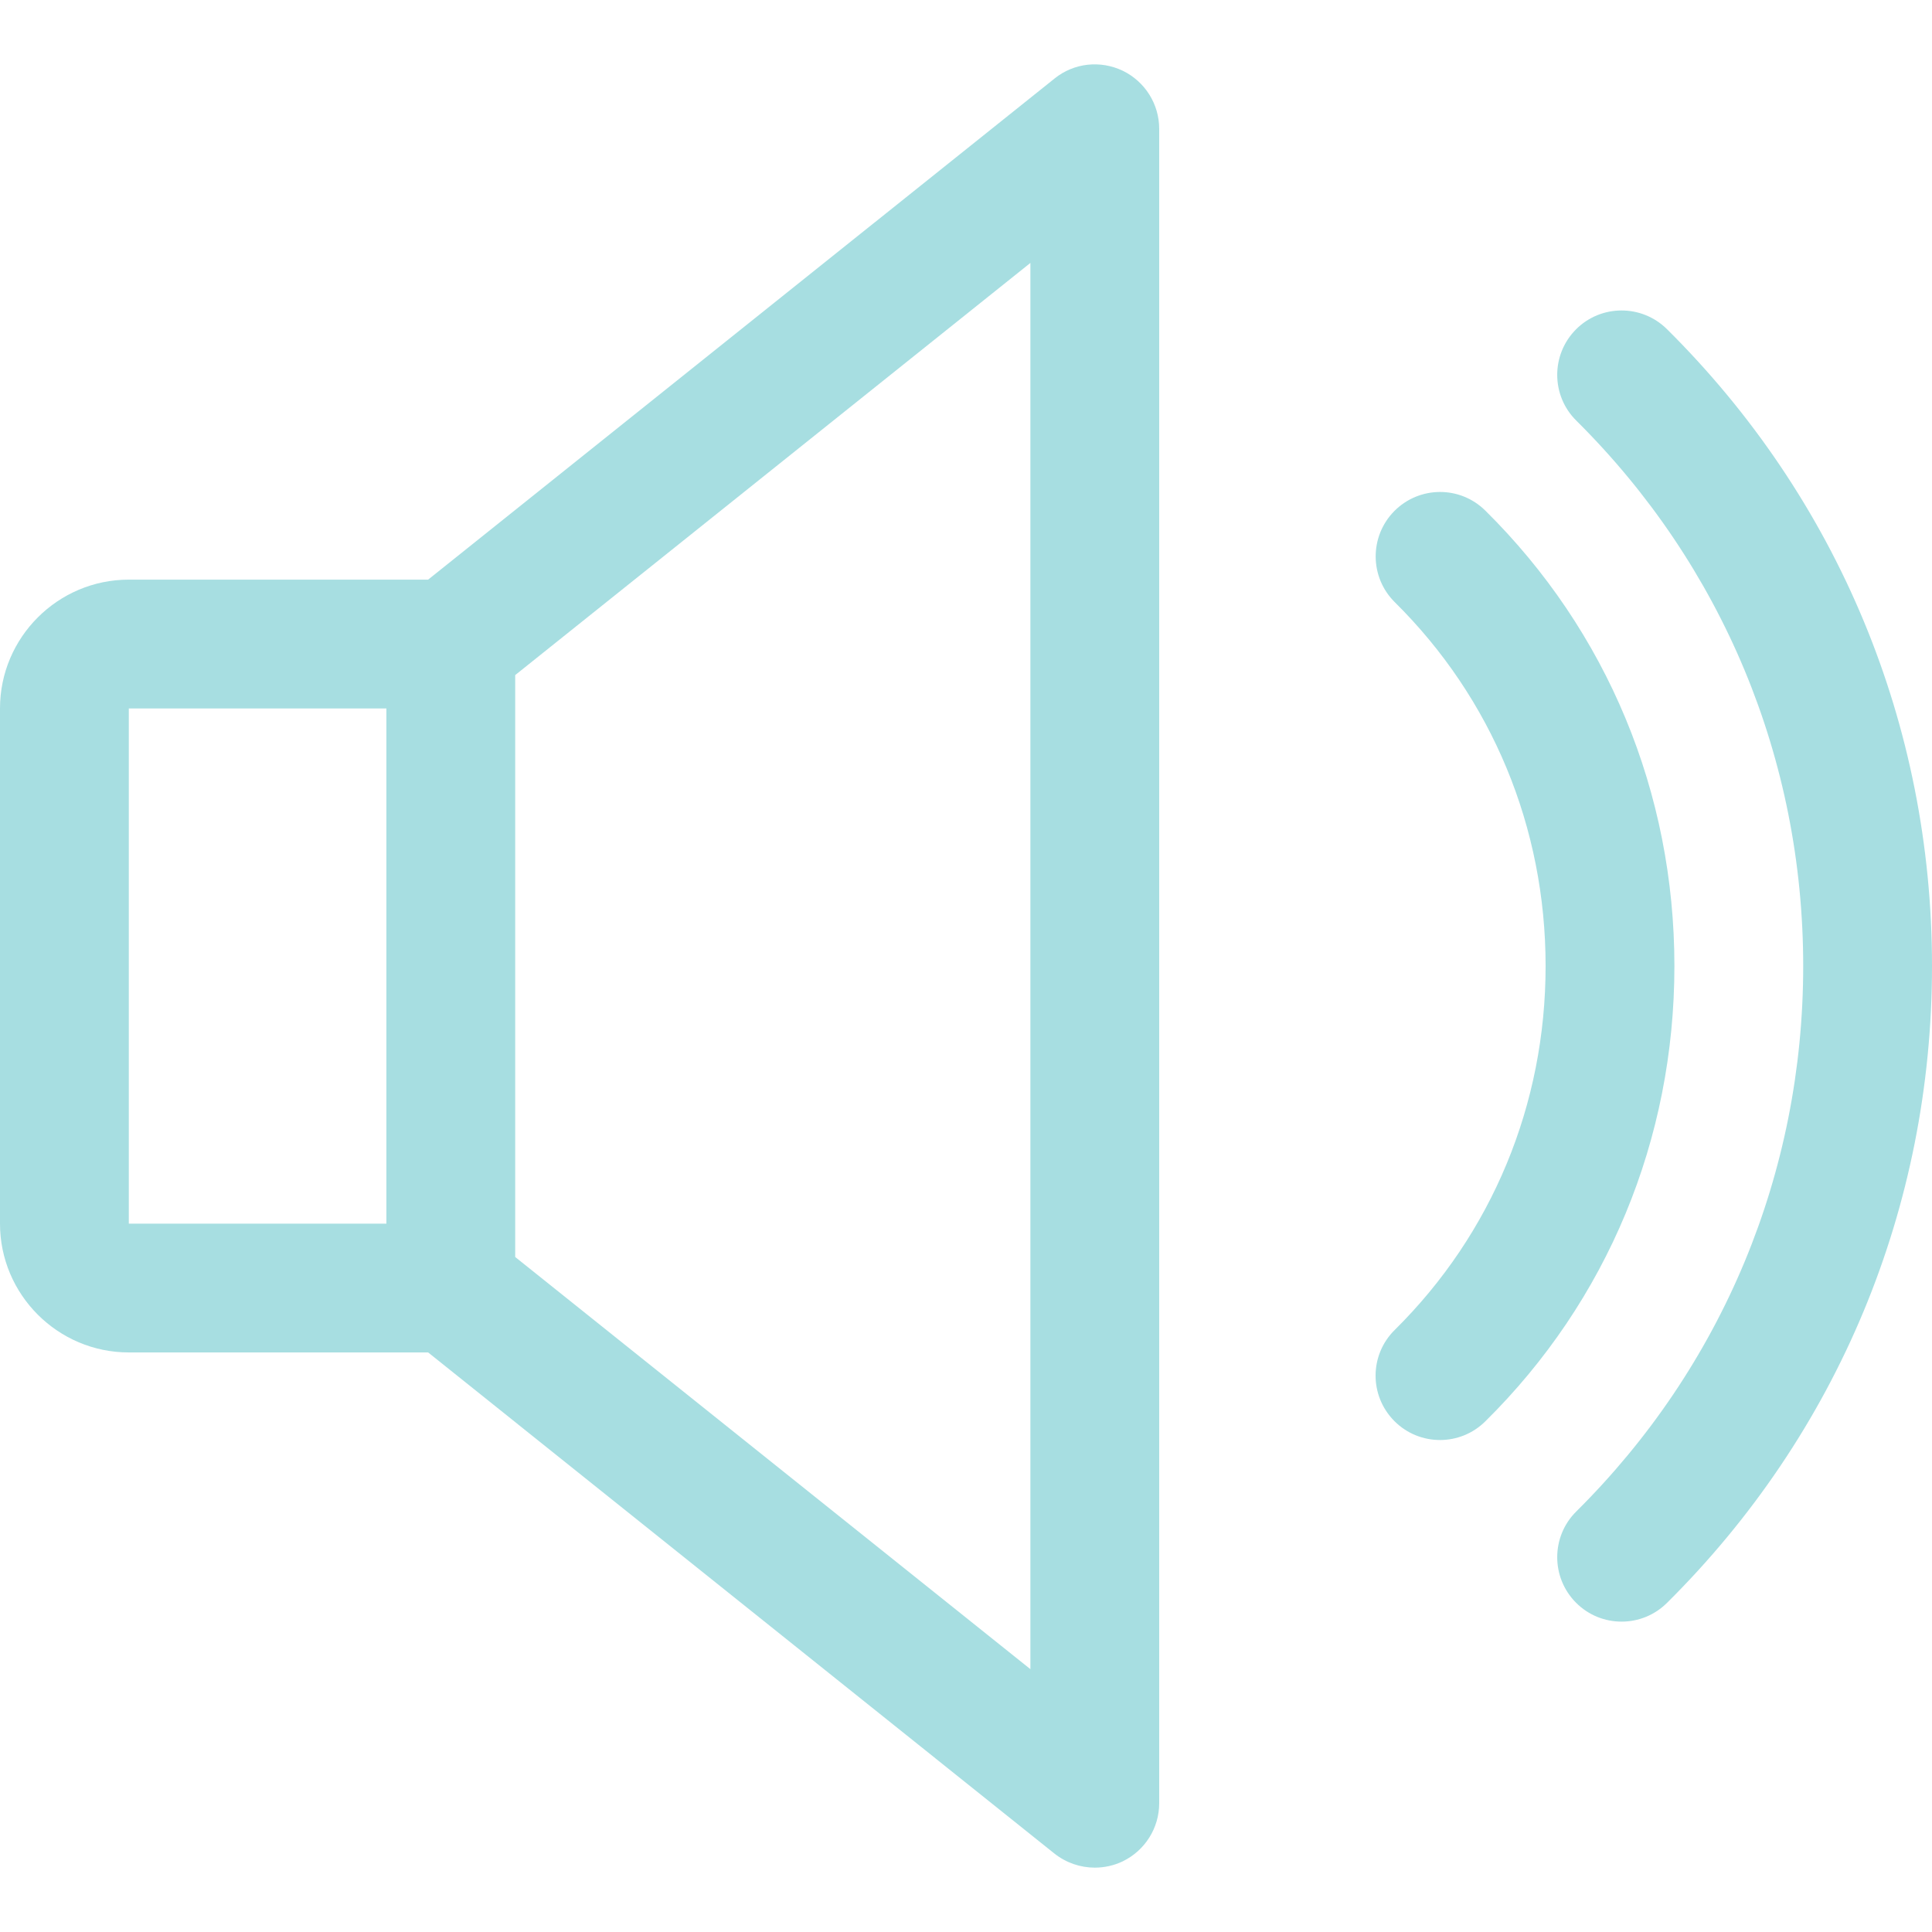 <svg width="480" height="480" xmlns="http://www.w3.org/2000/svg" xml:space="preserve" version="1.1">

 <g>
  <title>Layer 1</title>
  <g id="svg_1">
   <g id="svg_2">
    <path fill="#A7DEE1" id="svg_3" d="m278.944,17.577c-5.568,-2.656 -12.128,-1.952 -16.928,1.92l-155.648,124.512l-74.368,0c-17.632,0 -32,14.368 -32,32l0,128c0,17.632 14.368,32 32,32l74.368,0l155.616,124.512c2.912,2.304 6.464,3.488 10.016,3.488c2.368,0 4.736,-0.512 6.944,-1.568c5.536,-2.688 9.056,-8.288 9.056,-14.432l0,-416c0,-6.144 -3.52,-11.744 -9.056,-14.432zm-182.944,286.432l-64,0l0,-128l64,0l0,128zm160,110.688l-128,-102.4l0,-144.576l128,-102.4l0,349.376z"/>
   </g>
  </g>
  <g id="svg_4">
   <g id="svg_5">
    <path fill="#A7DEE1" id="svg_6" d="m369.024,126.857c-6.304,-6.24 -16.416,-6.144 -22.624,0.128c-6.208,6.304 -6.144,16.416 0.128,22.624c24.16,23.904 37.472,56 37.472,90.4c0,34.4 -13.312,66.496 -37.472,90.4c-6.304,6.208 -6.368,16.32 -0.128,22.624c3.136,3.168 7.264,4.736 11.36,4.736c4.064,0 8.128,-1.536 11.264,-4.64c30.304,-29.92 46.976,-70.08 46.976,-113.12c0,-43.04 -16.672,-83.2 -46.976,-113.152z"/>
   </g>
  </g>
  <g id="svg_7">
   <g id="svg_8">
    <path fill="#A7DEE1" id="svg_9" d="m414.144,81.769c-6.272,-6.208 -16.416,-6.176 -22.624,0.096c-6.208,6.272 -6.176,16.416 0.096,22.624c36.352,36.064 56.384,84.192 56.384,135.52s-20.032,99.456 -56.384,135.52c-6.272,6.208 -6.304,16.352 -0.096,22.624c3.136,3.168 7.232,4.736 11.36,4.736c4.064,0 8.128,-1.536 11.264,-4.64c42.464,-42.112 65.856,-98.304 65.856,-158.24c0,-59.936 -23.392,-116.128 -65.856,-158.24z"/>
   </g>
  </g>
  <g id="svg_10"/>
  <g id="svg_11"/>
  <g id="svg_12"/>
  <g id="svg_13"/>
  <g id="svg_14"/>
  <g id="svg_15"/>
  <g id="svg_16"/>
  <g id="svg_17"/>
  <g id="svg_18"/>
  <g id="svg_19"/>
  <g id="svg_20"/>
  <g id="svg_21"/>
  <g id="svg_22"/>
  <g id="svg_23"/>
  <g id="svg_24"/>
 </g>
</svg>